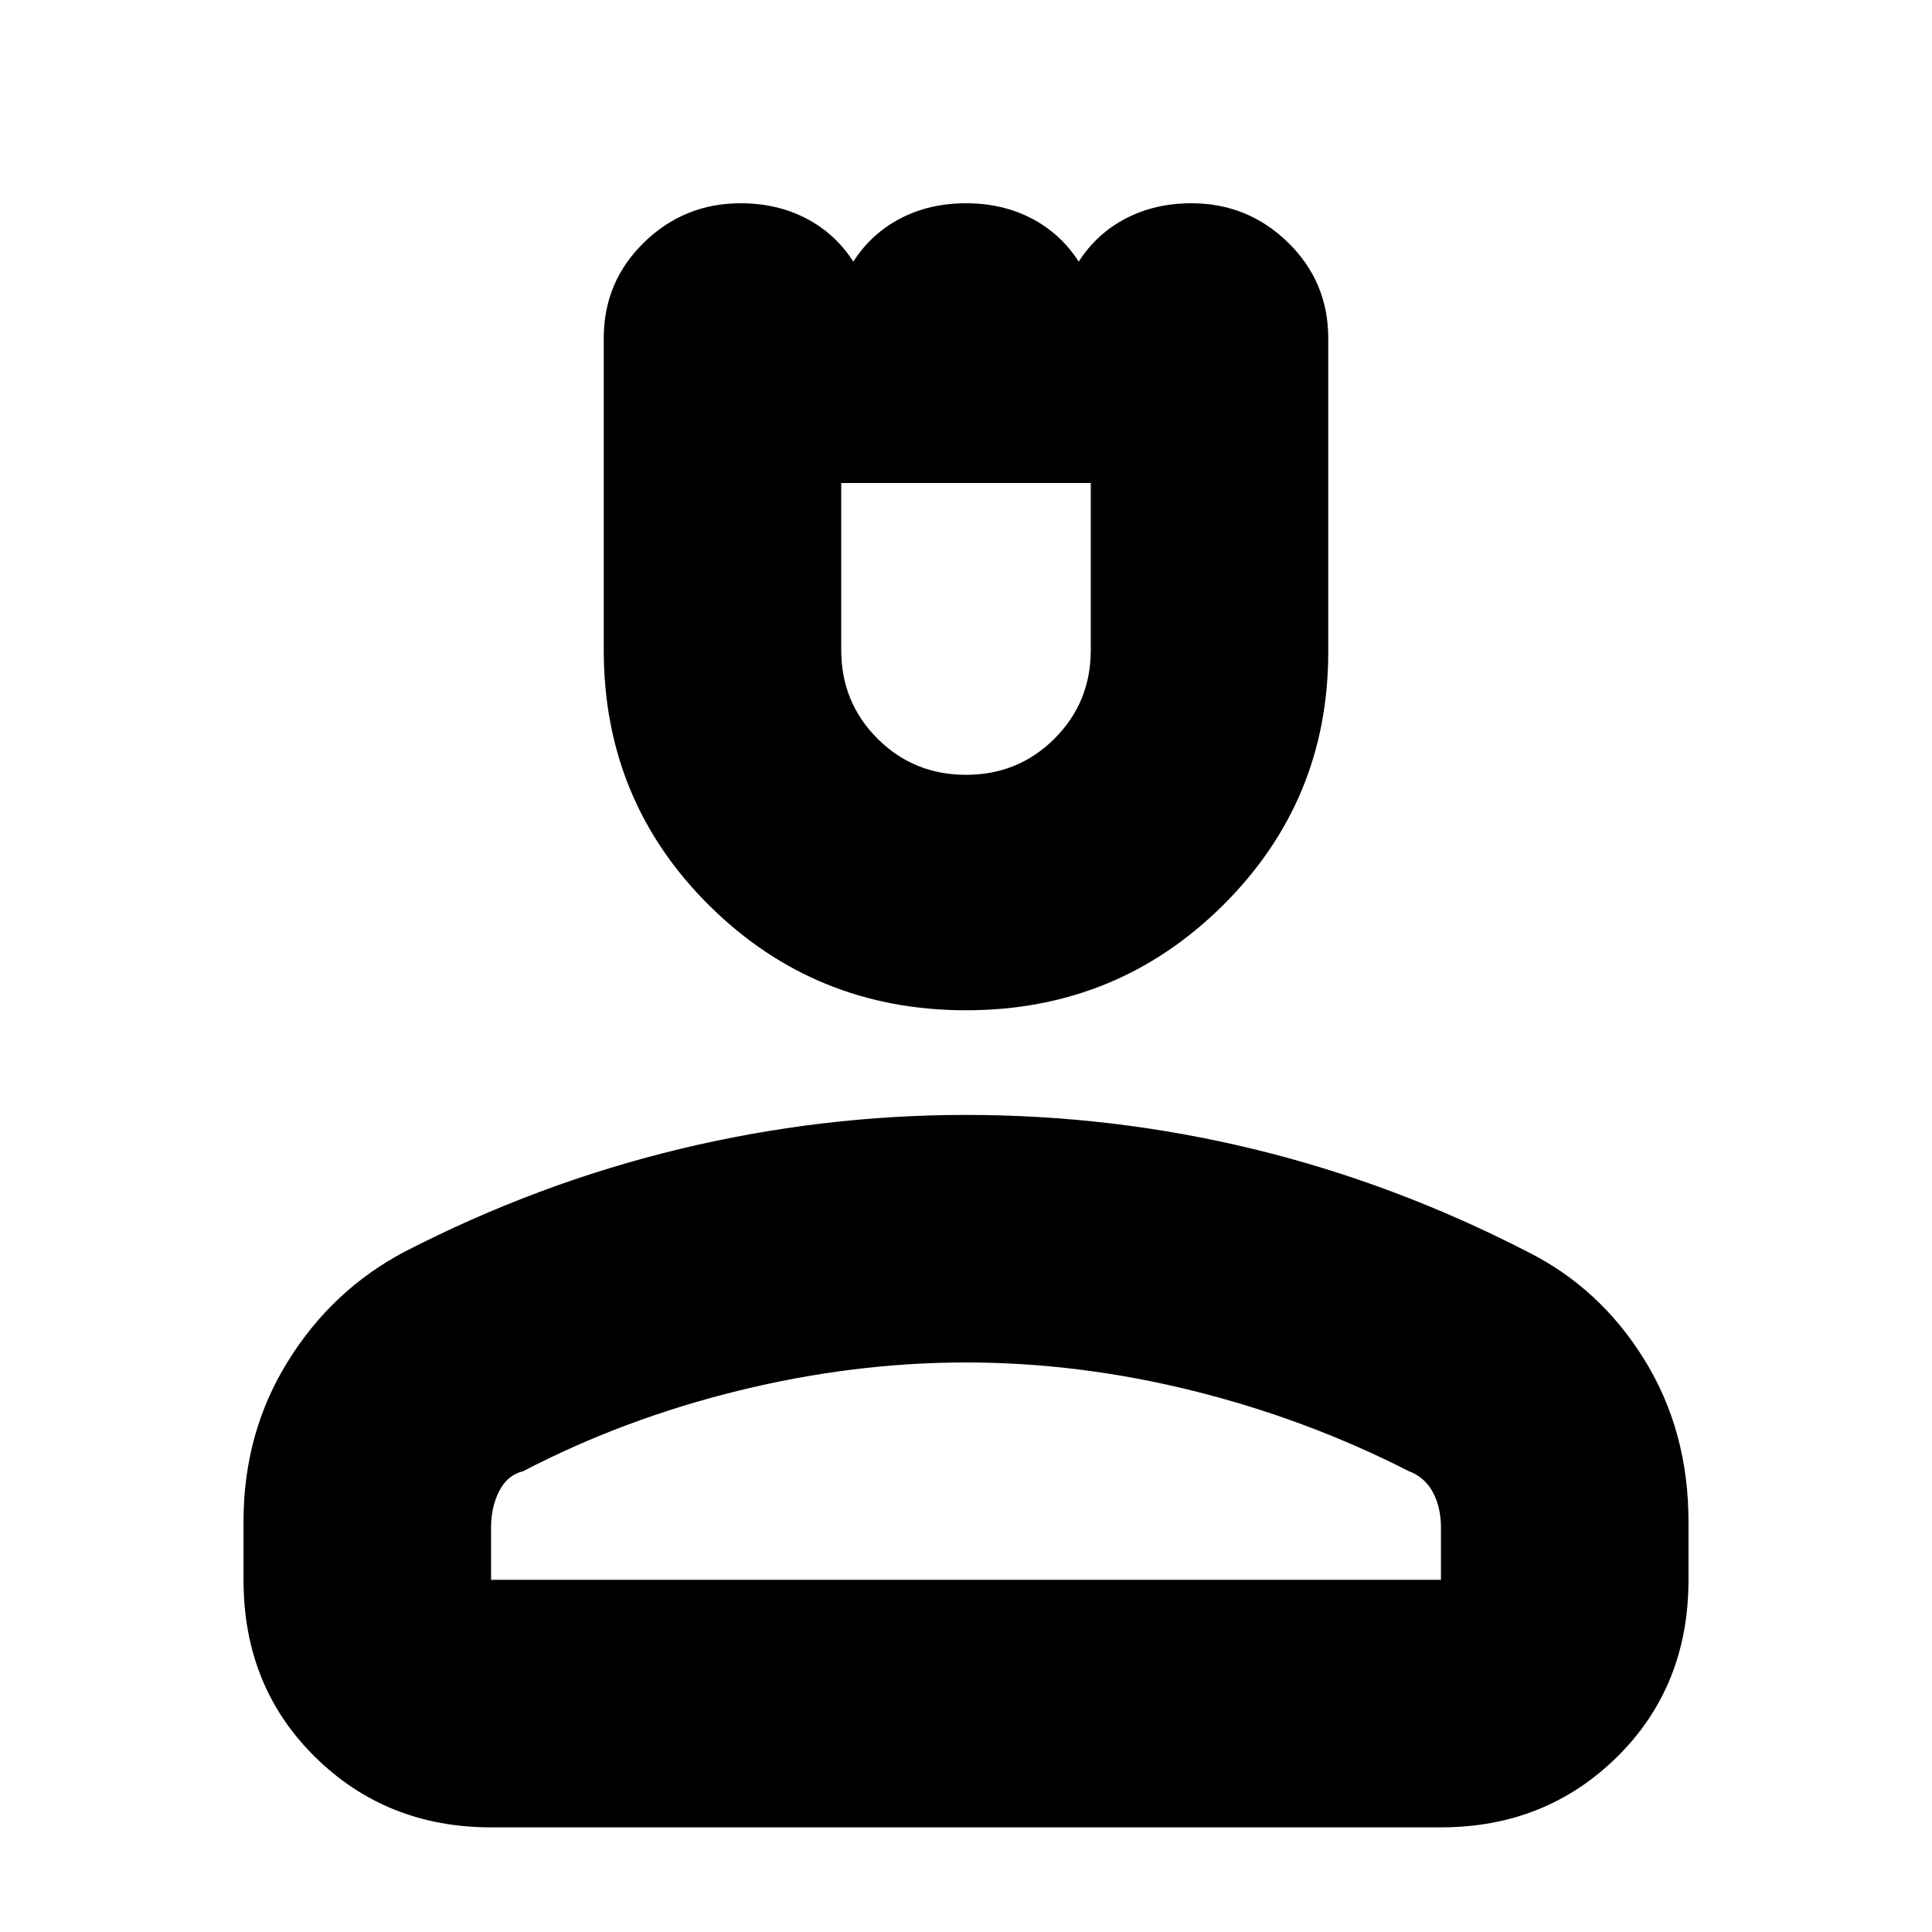 <svg xmlns="http://www.w3.org/2000/svg" height="24" width="24"><path d="M12 12.55q-1.875 0-3.188-1.3Q7.5 9.95 7.5 8.075V4.2q0-.7.5-1.188.5-.487 1.2-.487.45 0 .812.187.363.188.588.538.225-.35.588-.538.362-.187.812-.187.45 0 .812.187.363.188.588.538.225-.35.588-.538.362-.187.812-.187.7 0 1.2.487.5.488.5 1.188v3.9q0 1.85-1.312 3.15-1.313 1.3-3.188 1.3Zm0-2.925q.65 0 1.1-.45.45-.45.45-1.1V6h-3.1v2.075q0 .65.45 1.1.45.45 1.1.45ZM6.1 22.7q-1.3 0-2.187-.875-.888-.875-.888-2.2V18.9q0-1.1.55-1.987.55-.888 1.45-1.363 1.65-.85 3.413-1.275Q10.2 13.85 12 13.85q1.825 0 3.575.425 1.75.425 3.4 1.275.9.45 1.45 1.337.55.888.55 2.013v.725q0 1.325-.887 2.2-.888.875-2.188.875Zm0-3.075h11.8v-.65q0-.25-.1-.437-.1-.188-.3-.263-1.275-.65-2.688-1-1.412-.35-2.812-.35t-2.825.35q-1.425.35-2.675 1-.2.05-.3.25-.1.2-.1.45Zm5.9 0ZM12 6Z"/></svg>